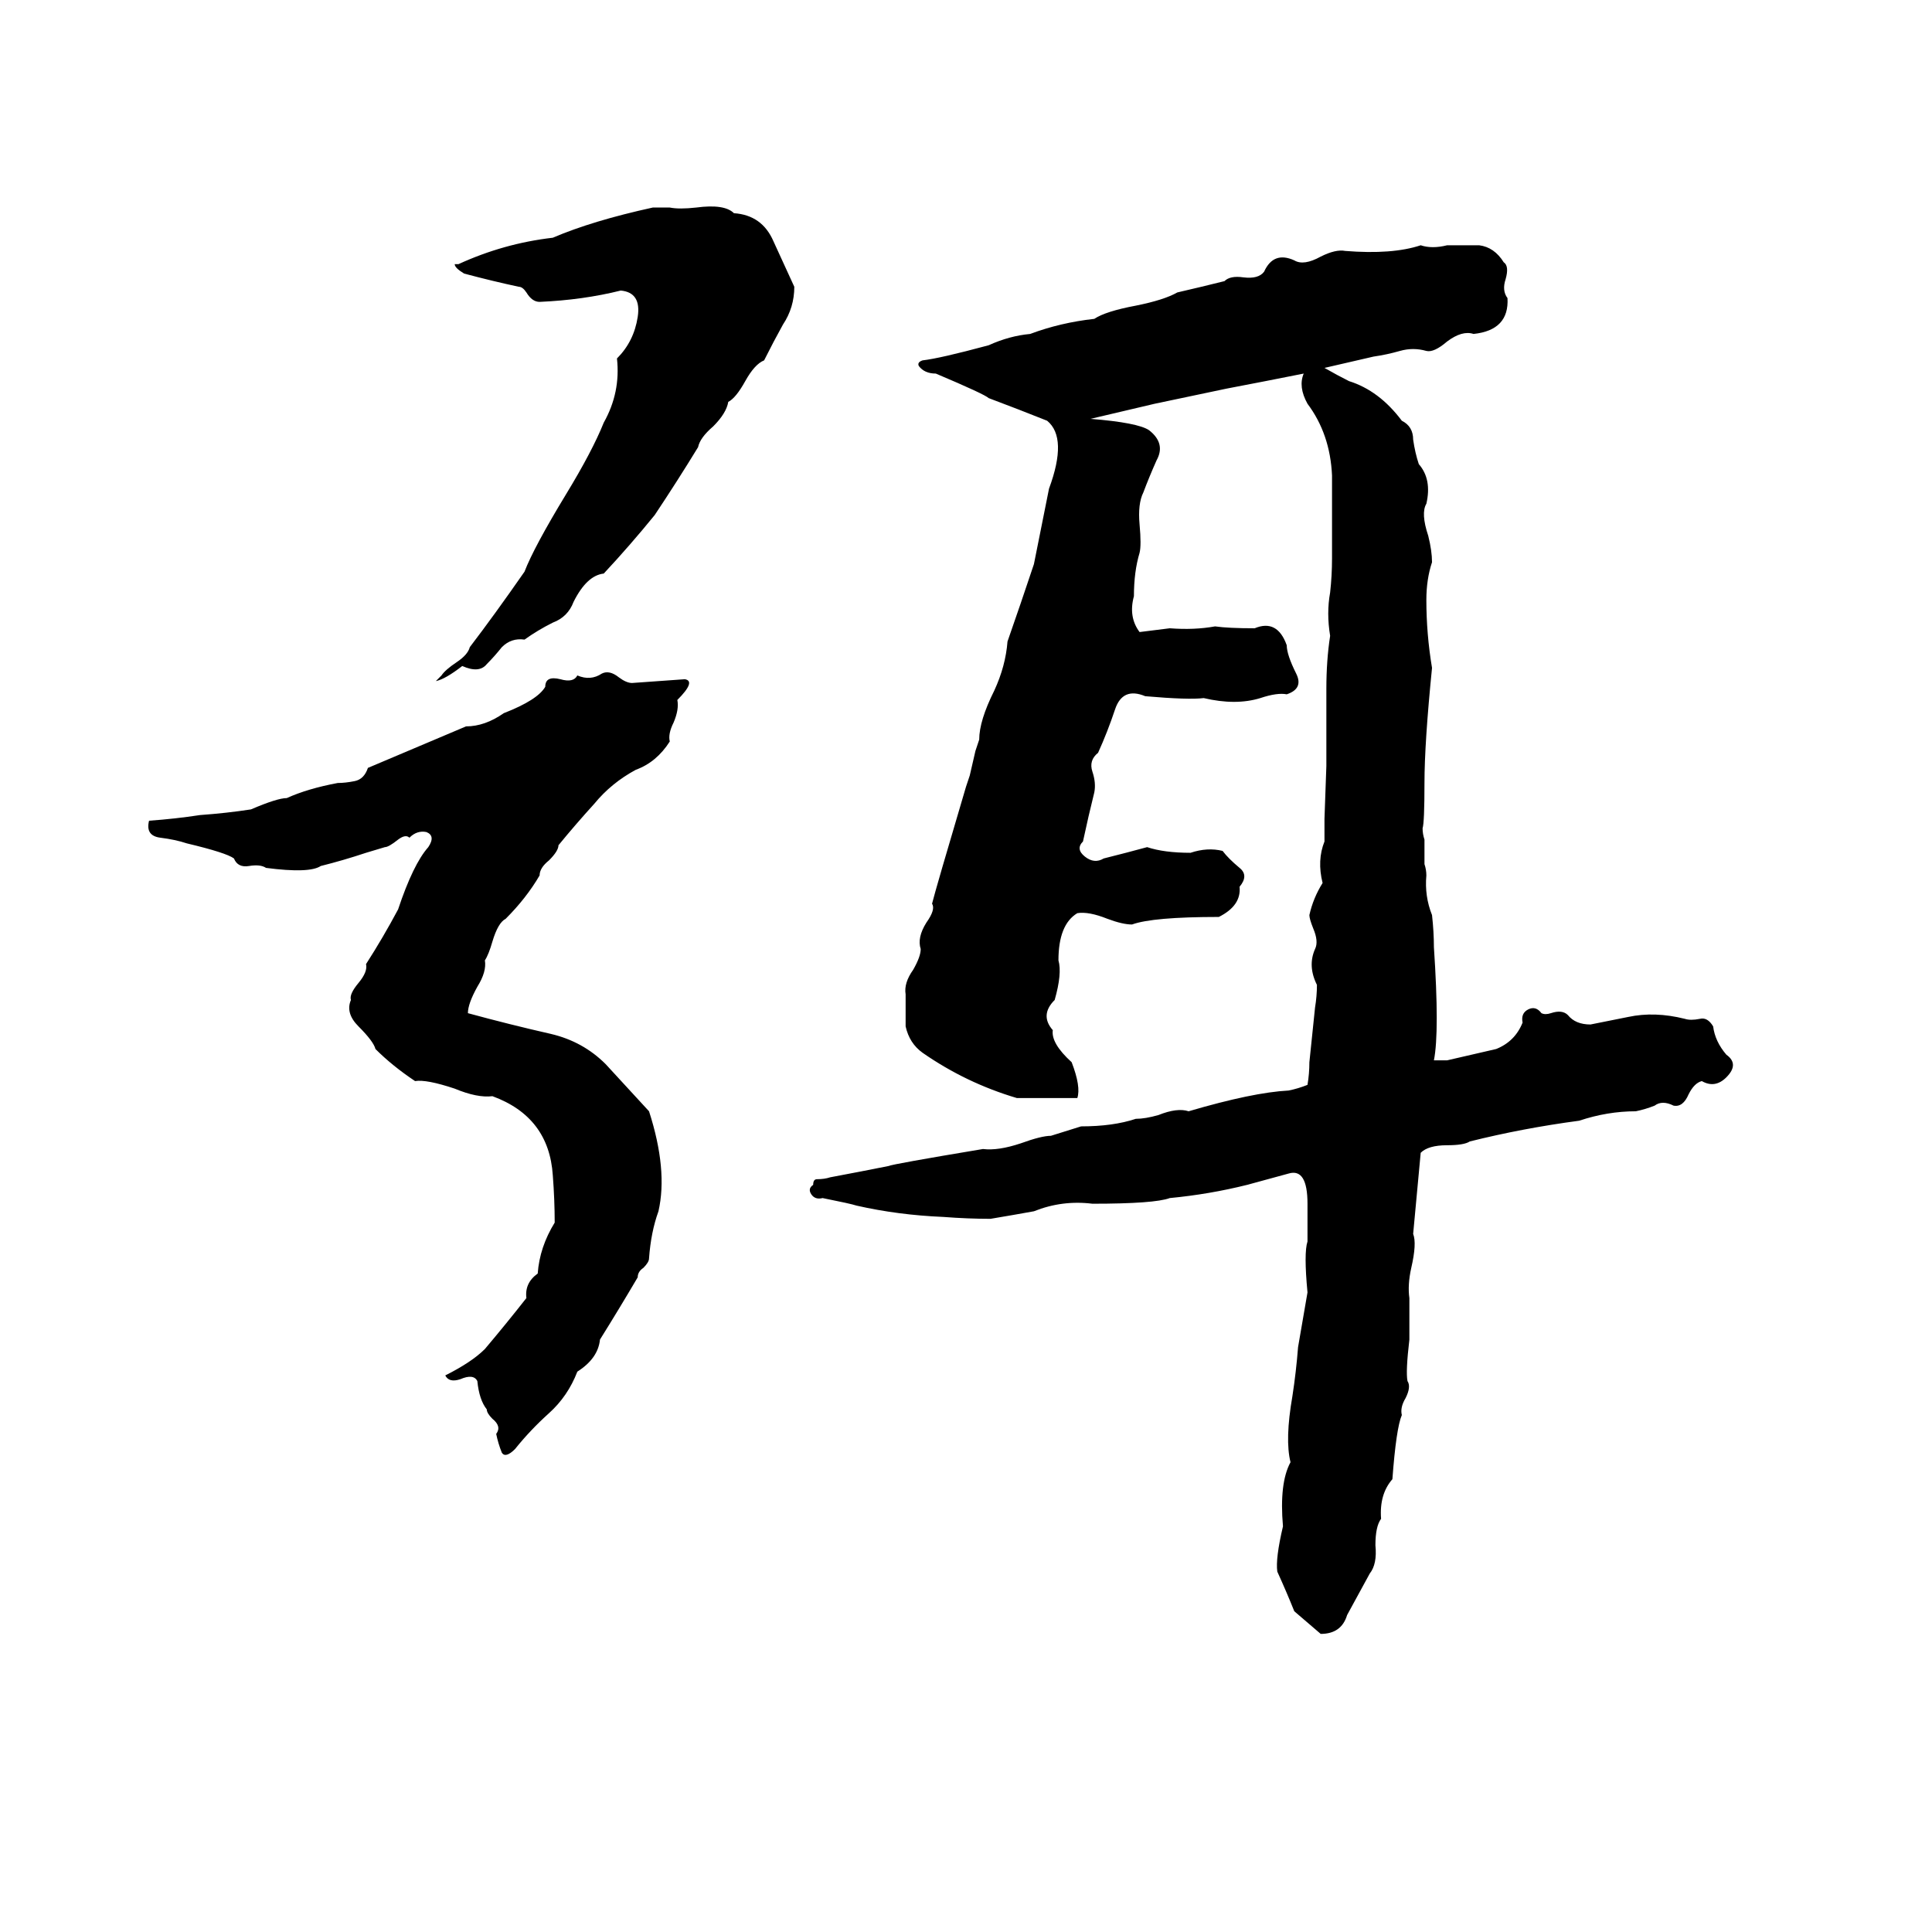 <svg xmlns="http://www.w3.org/2000/svg" viewBox="0 -800 1024 1024">
	<path fill="#000000" d="M346 -690H355Q360 -689 369 -690Q384 -692 389 -687Q404 -686 410 -672Q416 -659 421 -648Q421 -637 415 -628Q410 -619 405 -609Q400 -607 395 -598Q390 -589 386 -587Q385 -581 378 -574Q371 -568 370 -563Q359 -545 347 -527Q334 -511 320 -496Q311 -495 304 -481Q301 -473 293 -470Q285 -466 278 -461Q271 -462 266 -457Q262 -452 258 -448Q254 -443 245 -447Q236 -440 231 -439Q232 -440 234 -442Q236 -445 242 -449Q248 -453 249 -457Q262 -474 278 -497Q283 -510 300 -538Q314 -561 320 -576Q329 -592 327 -610Q336 -619 338 -632Q340 -645 329 -646Q309 -641 286 -640Q282 -640 279 -645Q277 -648 275 -648Q261 -651 246 -655Q241 -658 241 -660Q242 -660 243 -660Q267 -671 293 -674Q314 -683 346 -690ZM753 -670Q759 -668 767 -670Q775 -670 784 -670Q792 -669 797 -661Q800 -659 798 -652Q796 -646 799 -642Q800 -625 781 -623Q775 -625 767 -619Q760 -613 756 -614Q749 -616 742 -614Q735 -612 728 -611Q715 -608 702 -605Q709 -601 715 -598Q731 -593 743 -577Q749 -574 749 -567Q750 -560 752 -554Q759 -546 756 -533Q753 -528 757 -516Q759 -508 759 -502Q756 -493 756 -482Q756 -464 759 -446Q755 -406 755 -385Q755 -364 754 -361Q754 -358 755 -355V-342Q756 -339 756 -336Q755 -325 759 -315Q760 -306 760 -298Q763 -253 760 -238Q764 -238 767 -238L793 -244Q803 -248 807 -258Q806 -263 810 -265Q814 -267 817 -263Q819 -262 822 -263Q828 -265 831 -262Q835 -257 843 -257Q853 -259 863 -261Q877 -264 893 -260Q896 -259 901 -260Q905 -261 908 -256Q909 -248 915 -241Q922 -236 915 -229Q909 -223 902 -227Q898 -226 895 -220Q892 -213 887 -214Q881 -217 877 -214Q872 -212 867 -211Q852 -211 837 -206Q807 -202 779 -195Q776 -193 767 -193Q757 -193 753 -189L749 -146Q751 -141 748 -128Q746 -119 747 -112V-90Q745 -73 746 -68Q748 -65 745 -59Q742 -54 743 -50Q740 -43 738 -16Q731 -8 732 5Q729 9 729 19Q730 29 726 34Q720 45 714 56Q711 66 700 66Q693 60 686 54Q682 44 677 33Q676 26 680 9Q678 -14 684 -25Q681 -37 685 -60Q687 -73 688 -86L693 -115Q691 -136 693 -142Q693 -152 693 -162Q693 -181 683 -178Q672 -175 661 -172Q641 -167 620 -165Q612 -162 579 -162Q563 -164 548 -158Q537 -156 525 -154Q513 -154 500 -155Q476 -156 454 -161Q451 -162 436 -165Q432 -164 430 -167Q428 -170 431 -172Q431 -175 433 -175Q437 -175 440 -176Q456 -179 471 -182Q473 -183 521 -191Q529 -190 541 -194Q552 -198 557 -198L573 -203Q590 -203 602 -207Q607 -207 614 -209Q624 -213 630 -211Q664 -221 683 -222Q688 -223 693 -225Q694 -231 694 -237L697 -266Q698 -272 698 -278Q693 -288 697 -297Q699 -301 696 -308Q694 -313 694 -315Q696 -324 701 -332Q698 -344 702 -354Q702 -360 702 -366L703 -394Q703 -400 703 -406Q703 -420 703 -435Q703 -450 705 -463Q703 -475 705 -486Q706 -495 706 -504Q706 -526 706 -548Q705 -570 693 -586Q688 -595 691 -602Q671 -598 650 -594Q631 -590 612 -586L578 -578Q603 -576 609 -572Q618 -565 613 -556Q609 -547 606 -539Q603 -533 604 -522Q605 -511 604 -507Q601 -497 601 -484Q598 -473 604 -465Q612 -466 620 -467Q633 -466 644 -468Q651 -467 665 -467Q677 -472 682 -458Q682 -453 687 -443Q691 -435 682 -432Q677 -433 668 -430Q655 -426 638 -430Q630 -429 607 -431Q595 -436 591 -424Q587 -412 582 -401Q577 -397 579 -391Q581 -385 580 -380Q577 -368 574 -354Q570 -350 575 -346Q580 -342 585 -345Q597 -348 608 -351Q617 -348 631 -348Q640 -351 648 -349Q651 -345 657 -340Q662 -336 657 -330Q658 -320 646 -314Q611 -314 600 -310Q595 -310 587 -313Q577 -317 571 -316Q561 -310 561 -291Q563 -284 559 -270Q551 -262 558 -254Q557 -247 568 -237Q573 -224 571 -218Q555 -218 539 -218Q512 -226 489 -242Q482 -247 480 -256Q480 -264 480 -273Q479 -279 484 -286Q488 -293 488 -297Q486 -303 491 -311Q496 -318 494 -321Q496 -329 512 -383Q513 -386 514 -389L517 -402Q518 -405 519 -408Q519 -418 527 -434Q533 -447 534 -460Q541 -480 548 -501Q552 -521 556 -541Q566 -568 555 -577Q540 -583 524 -589Q522 -591 496 -602Q490 -602 487 -606Q486 -608 489 -609Q498 -610 524 -617Q535 -622 546 -623Q562 -629 580 -631Q586 -635 602 -638Q617 -641 624 -645Q637 -648 649 -651Q652 -654 659 -653Q667 -652 670 -656Q675 -667 686 -662Q691 -659 700 -664Q708 -668 713 -667Q738 -665 753 -670ZM319 -443Q323 -445 328 -441Q332 -438 335 -438Q349 -439 363 -440Q369 -439 359 -429Q360 -424 357 -417Q354 -411 355 -407Q348 -396 337 -392Q324 -385 315 -374Q305 -363 296 -352Q296 -349 291 -344Q286 -340 286 -336Q279 -324 268 -313Q264 -311 261 -301Q259 -294 257 -291Q258 -285 253 -277Q248 -268 248 -263Q270 -257 292 -252Q309 -248 321 -236Q332 -224 344 -211Q354 -180 349 -158Q345 -147 344 -133Q344 -131 341 -128Q338 -126 338 -123Q328 -106 318 -90Q317 -80 306 -73Q301 -60 291 -51Q281 -42 273 -32Q268 -27 266 -30Q264 -35 263 -40Q266 -44 261 -48Q258 -51 258 -53Q254 -58 253 -68Q251 -72 244 -69Q238 -67 236 -71Q250 -78 257 -85Q268 -98 279 -112Q278 -120 285 -125Q286 -139 294 -152Q294 -164 293 -177Q291 -208 261 -219Q253 -218 241 -223Q226 -228 220 -227Q208 -235 199 -244Q198 -248 190 -256Q183 -263 186 -270Q185 -273 190 -279Q195 -285 194 -289Q203 -303 211 -318Q219 -342 227 -351Q231 -357 226 -359Q221 -360 217 -356Q215 -358 211 -355Q206 -351 204 -351L194 -348Q182 -344 170 -341Q164 -337 141 -340Q138 -342 132 -341Q126 -340 124 -345Q120 -348 99 -353Q93 -355 85 -356Q77 -357 79 -365Q93 -366 106 -368Q120 -369 133 -371Q147 -377 152 -377Q163 -382 179 -385Q183 -385 188 -386Q193 -387 195 -393L247 -415Q257 -415 267 -422Q285 -429 289 -436Q289 -442 297 -440Q304 -438 306 -442Q313 -439 319 -443Z"/>
</svg>